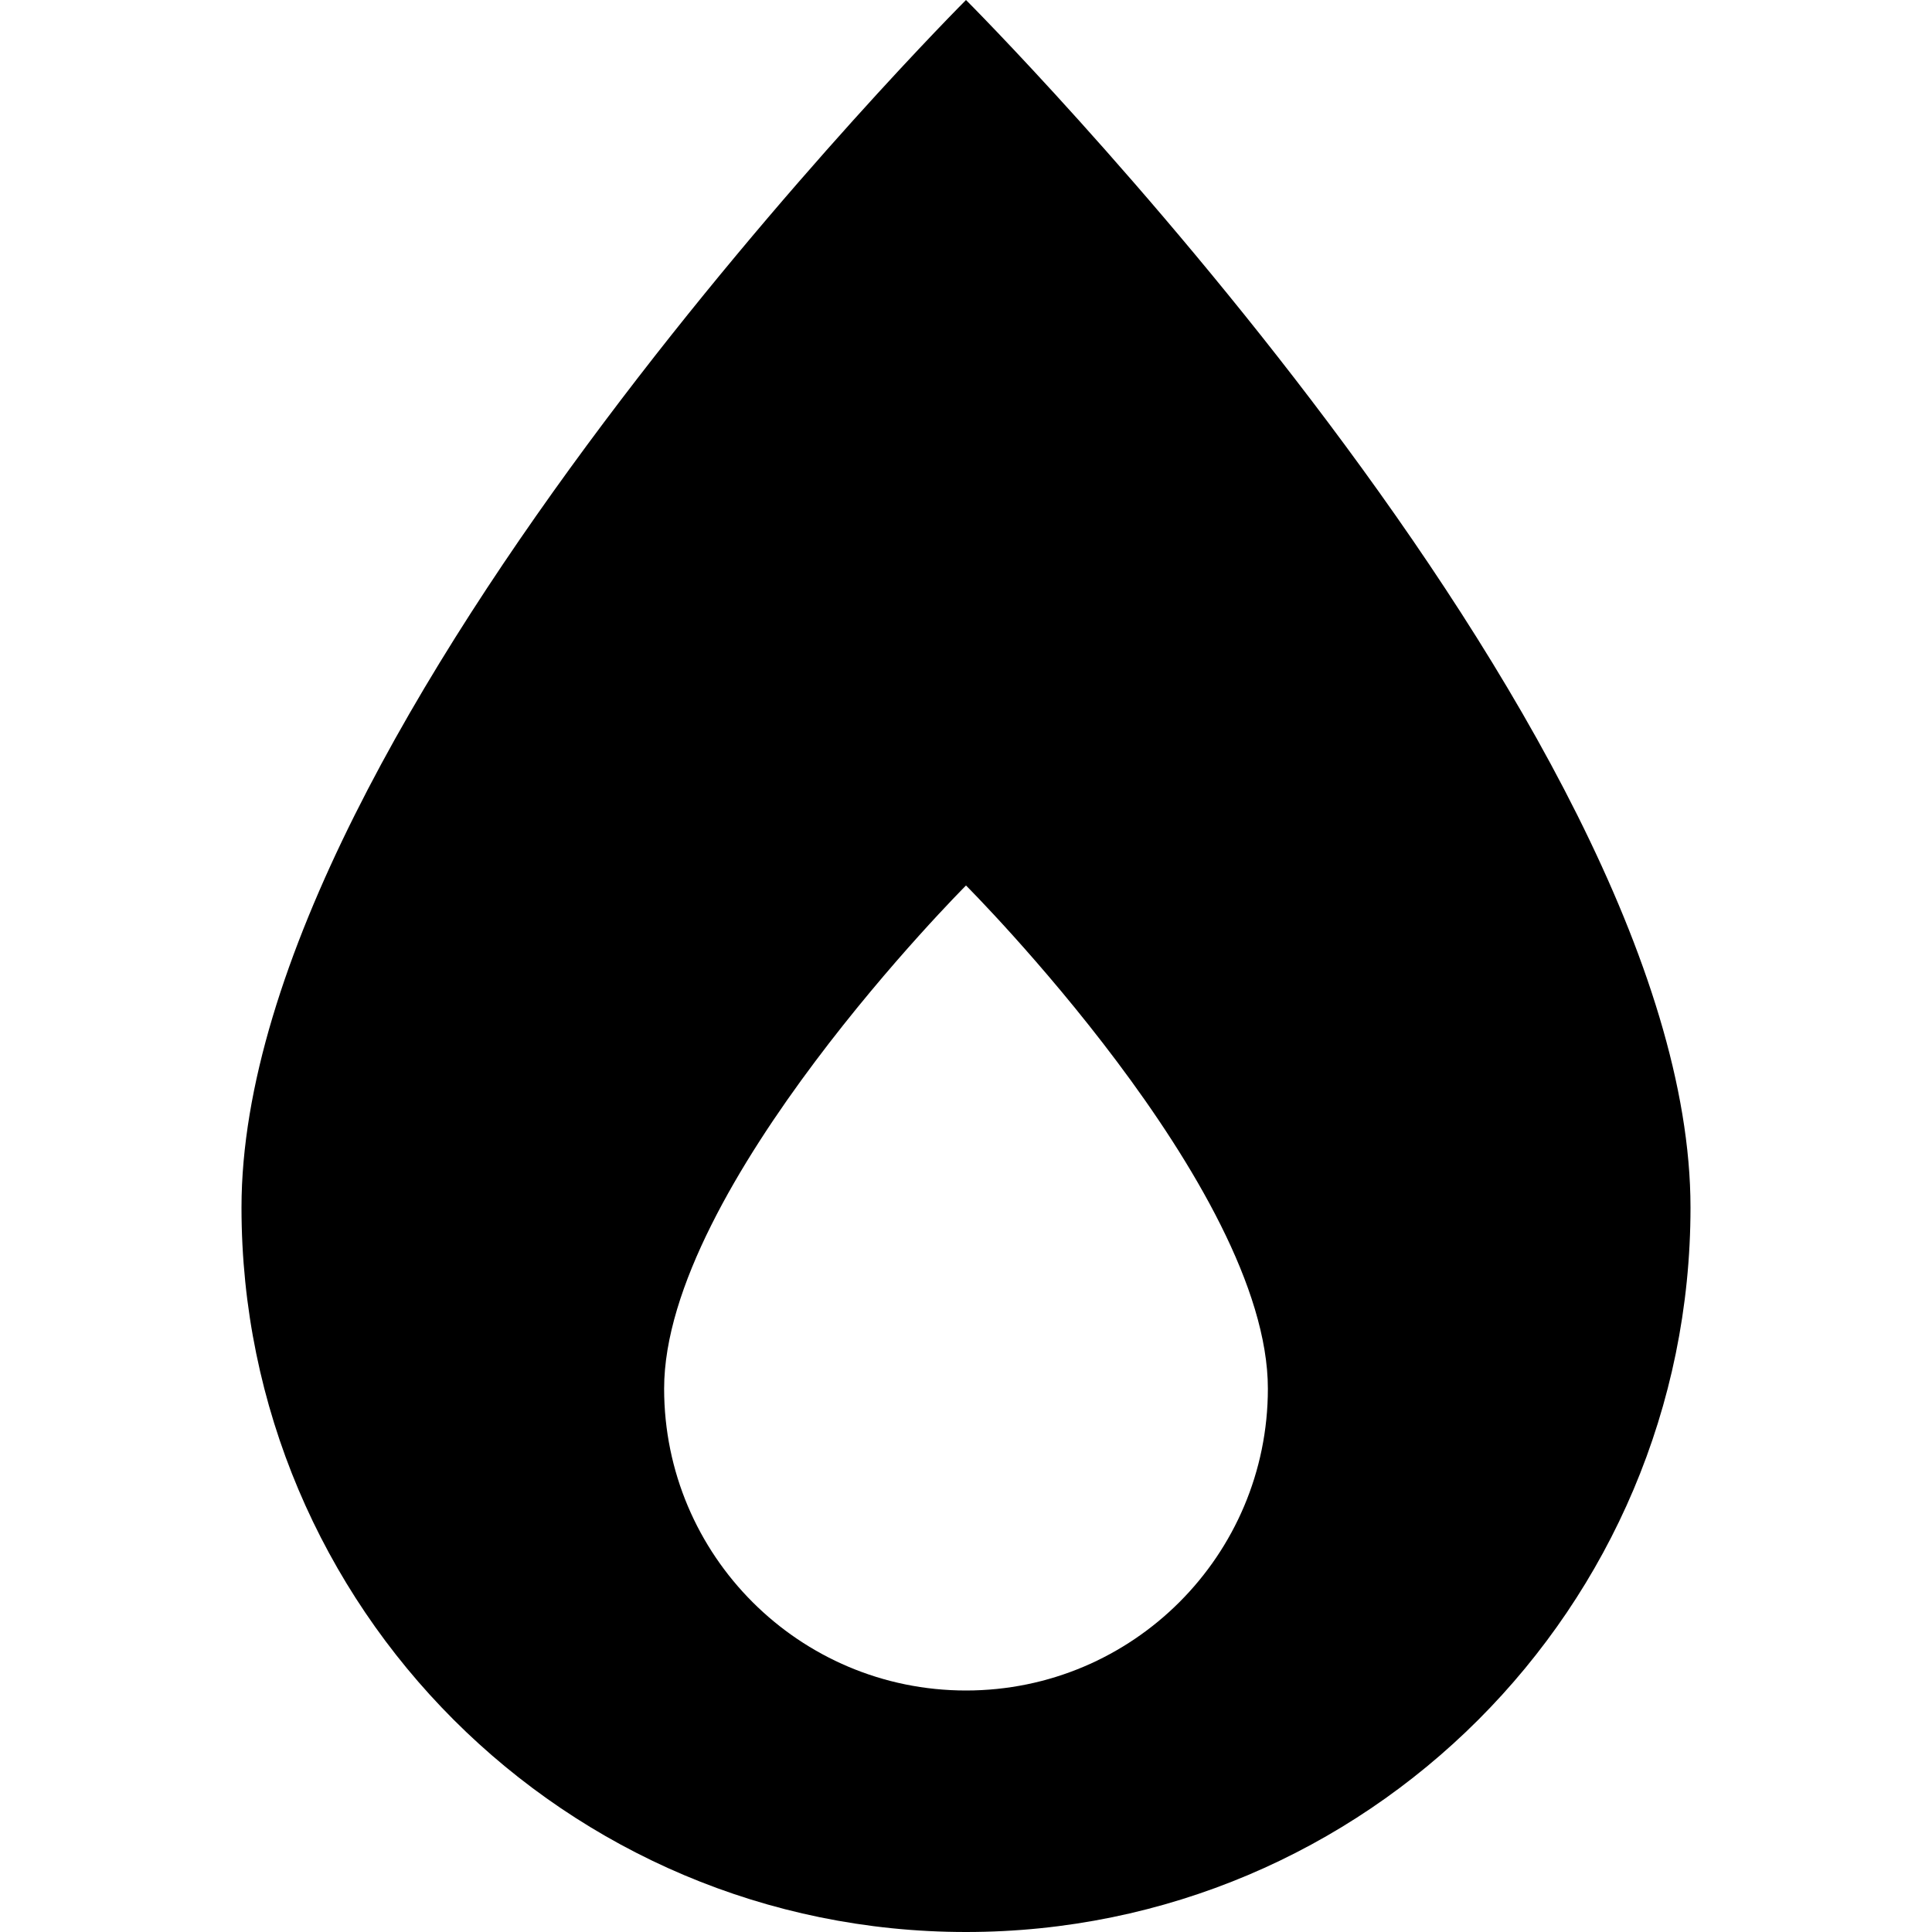 <?xml version="1.0" encoding="utf-8"?>
<!-- Generated by IcoMoon.io -->
<!DOCTYPE svg PUBLIC "-//W3C//DTD SVG 1.1//EN" "http://www.w3.org/Graphics/SVG/1.1/DTD/svg11.dtd">
<svg version="1.1" xmlns="http://www.w3.org/2000/svg" xmlns:xlink="http://www.w3.org/1999/xlink" width="64" height="64" viewBox="0 0 64 64">
<path d="M32 0c0 0-24 24-24 40 0 13.255 10.745 24 24 24s24-10.745 24-24c0-16-24-40-24-40zM32 56c-5.523 0-10-4.477-10-10 0-6.667 10-16.667 10-16.667s10 10 10 16.667c0 5.523-4.477 10-10 10z" fill="#000000"></path>
</svg>
